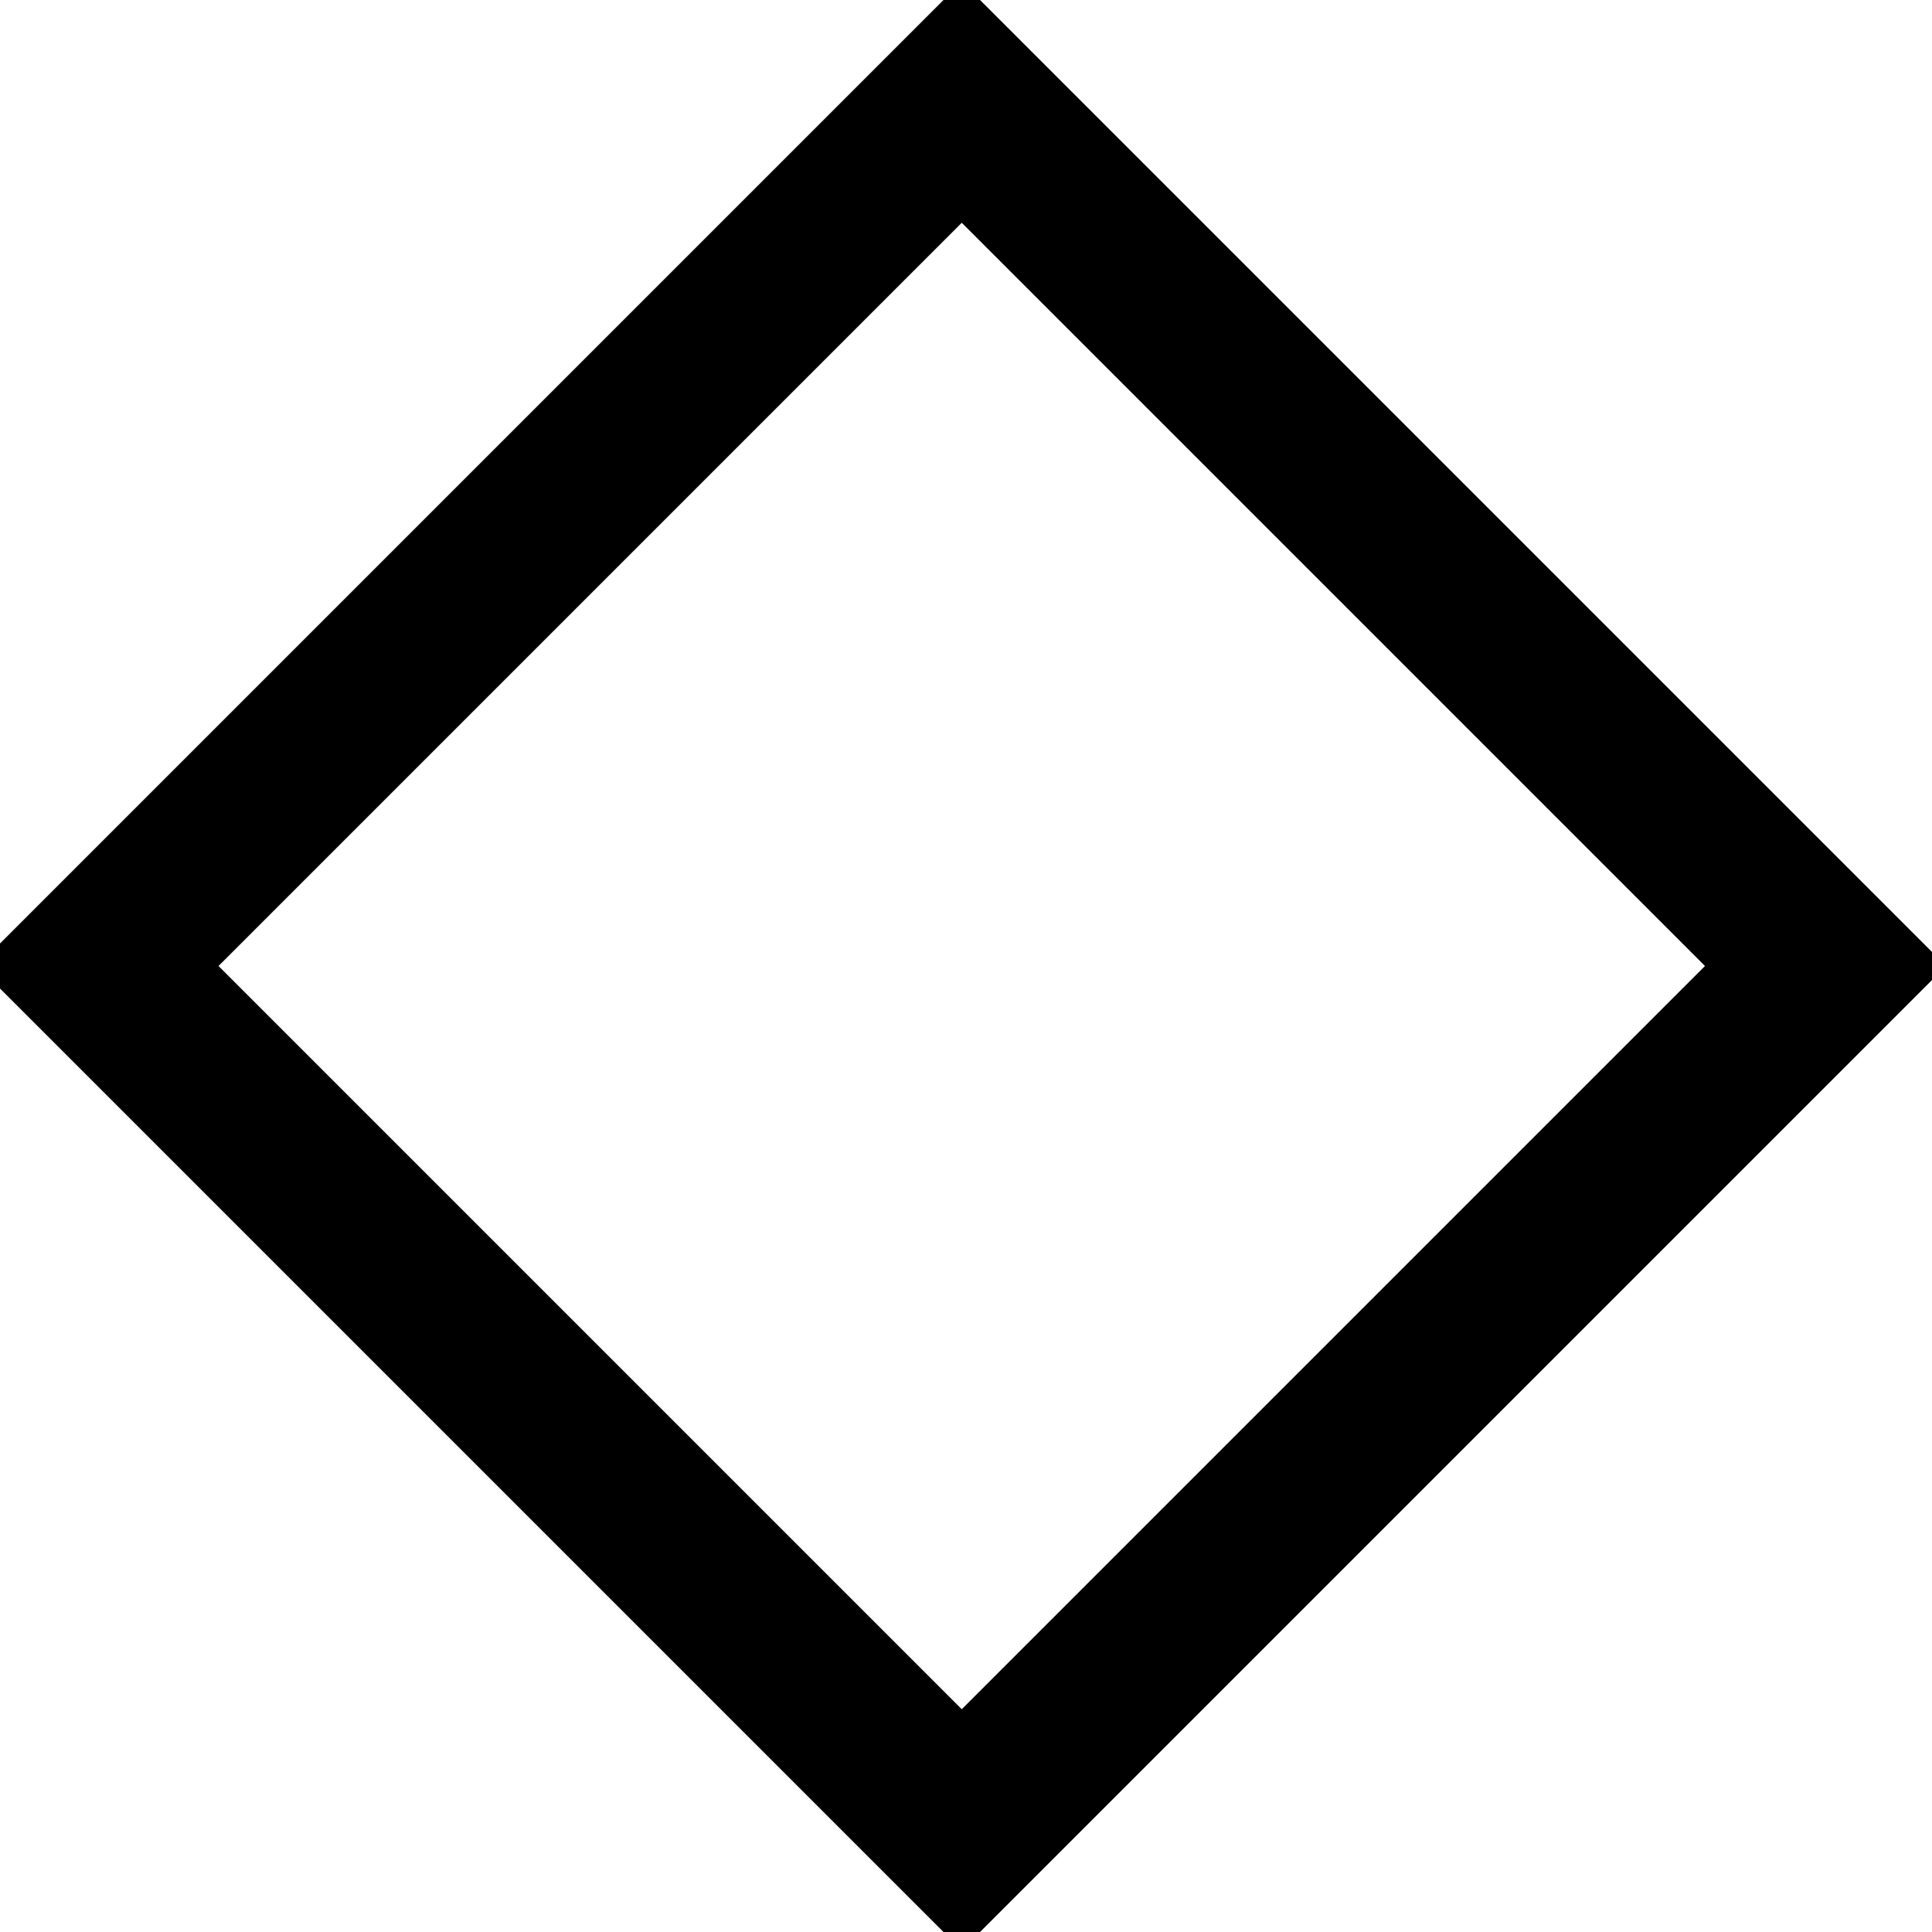 <?xml version="1.0" encoding="utf-8"?>
<!-- Generator: Adobe Illustrator 24.2.3, SVG Export Plug-In . SVG Version: 6.00 Build 0)  -->
<svg version="1.1"
	 id="svg8" xmlns:cc="http://creativecommons.org/ns#" xmlns:dc="http://purl.org/dc/elements/1.1/" xmlns:inkscape="http://www.inkscape.org/namespaces/inkscape" xmlns:rdf="http://www.w3.org/1999/02/22-rdf-syntax-ns#" xmlns:sodipodi="http://sodipodi.sourceforge.net/DTD/sodipodi-0.dtd" xmlns:svg="http://www.w3.org/2000/svg"
	 xmlns="http://www.w3.org/2000/svg" xmlns:xlink="http://www.w3.org/1999/xlink" x="0px" y="0px" viewBox="0 0 34 34"
	 style="enable-background:new 0 0 34 34;" xml:space="preserve">
<style type="text/css">
	.st0{fill:none;stroke:#000000;stroke-width:3;stroke-miterlimit:15.118;}
</style>
<sodipodi:namedview  bordercolor="#666666" borderopacity="1.0" id="base" inkscape:current-layer="layer1" inkscape:cx="12.241786" inkscape:cy="14.981824" inkscape:document-rotation="0" inkscape:document-units="px" inkscape:pagecheckerboard="true" inkscape:pageopacity="0" inkscape:pageshadow="2" inkscape:snap-center="true" inkscape:snap-object-midpoints="true" inkscape:snap-others="false" inkscape:window-height="837" inkscape:window-maximized="1" inkscape:window-width="1600" inkscape:window-x="-8" inkscape:window-y="-8" inkscape:zoom="11.313709" pagecolor="#000000" showgrid="false" units="px">
	</sodipodi:namedview>
<g id="layer1" inkscape:groupmode="layer" inkscape:label="Capa 1">
	
		<rect id="rect931" x="6.2" y="6.2" inkscape:export-filename="C:\Users\faguerre\Documents\Trabajo\DiseÃƒÂ±o\UCD\Video\SDL\dibujos\rgba\sec_o.png" inkscape:export-xdpi="90" inkscape:export-ydpi="90" transform="matrix(0.707 -0.707 0.707 0.707 -7.042 17)" class="st0" width="21.5" height="21.5">
	</rect>
</g>
</svg>
